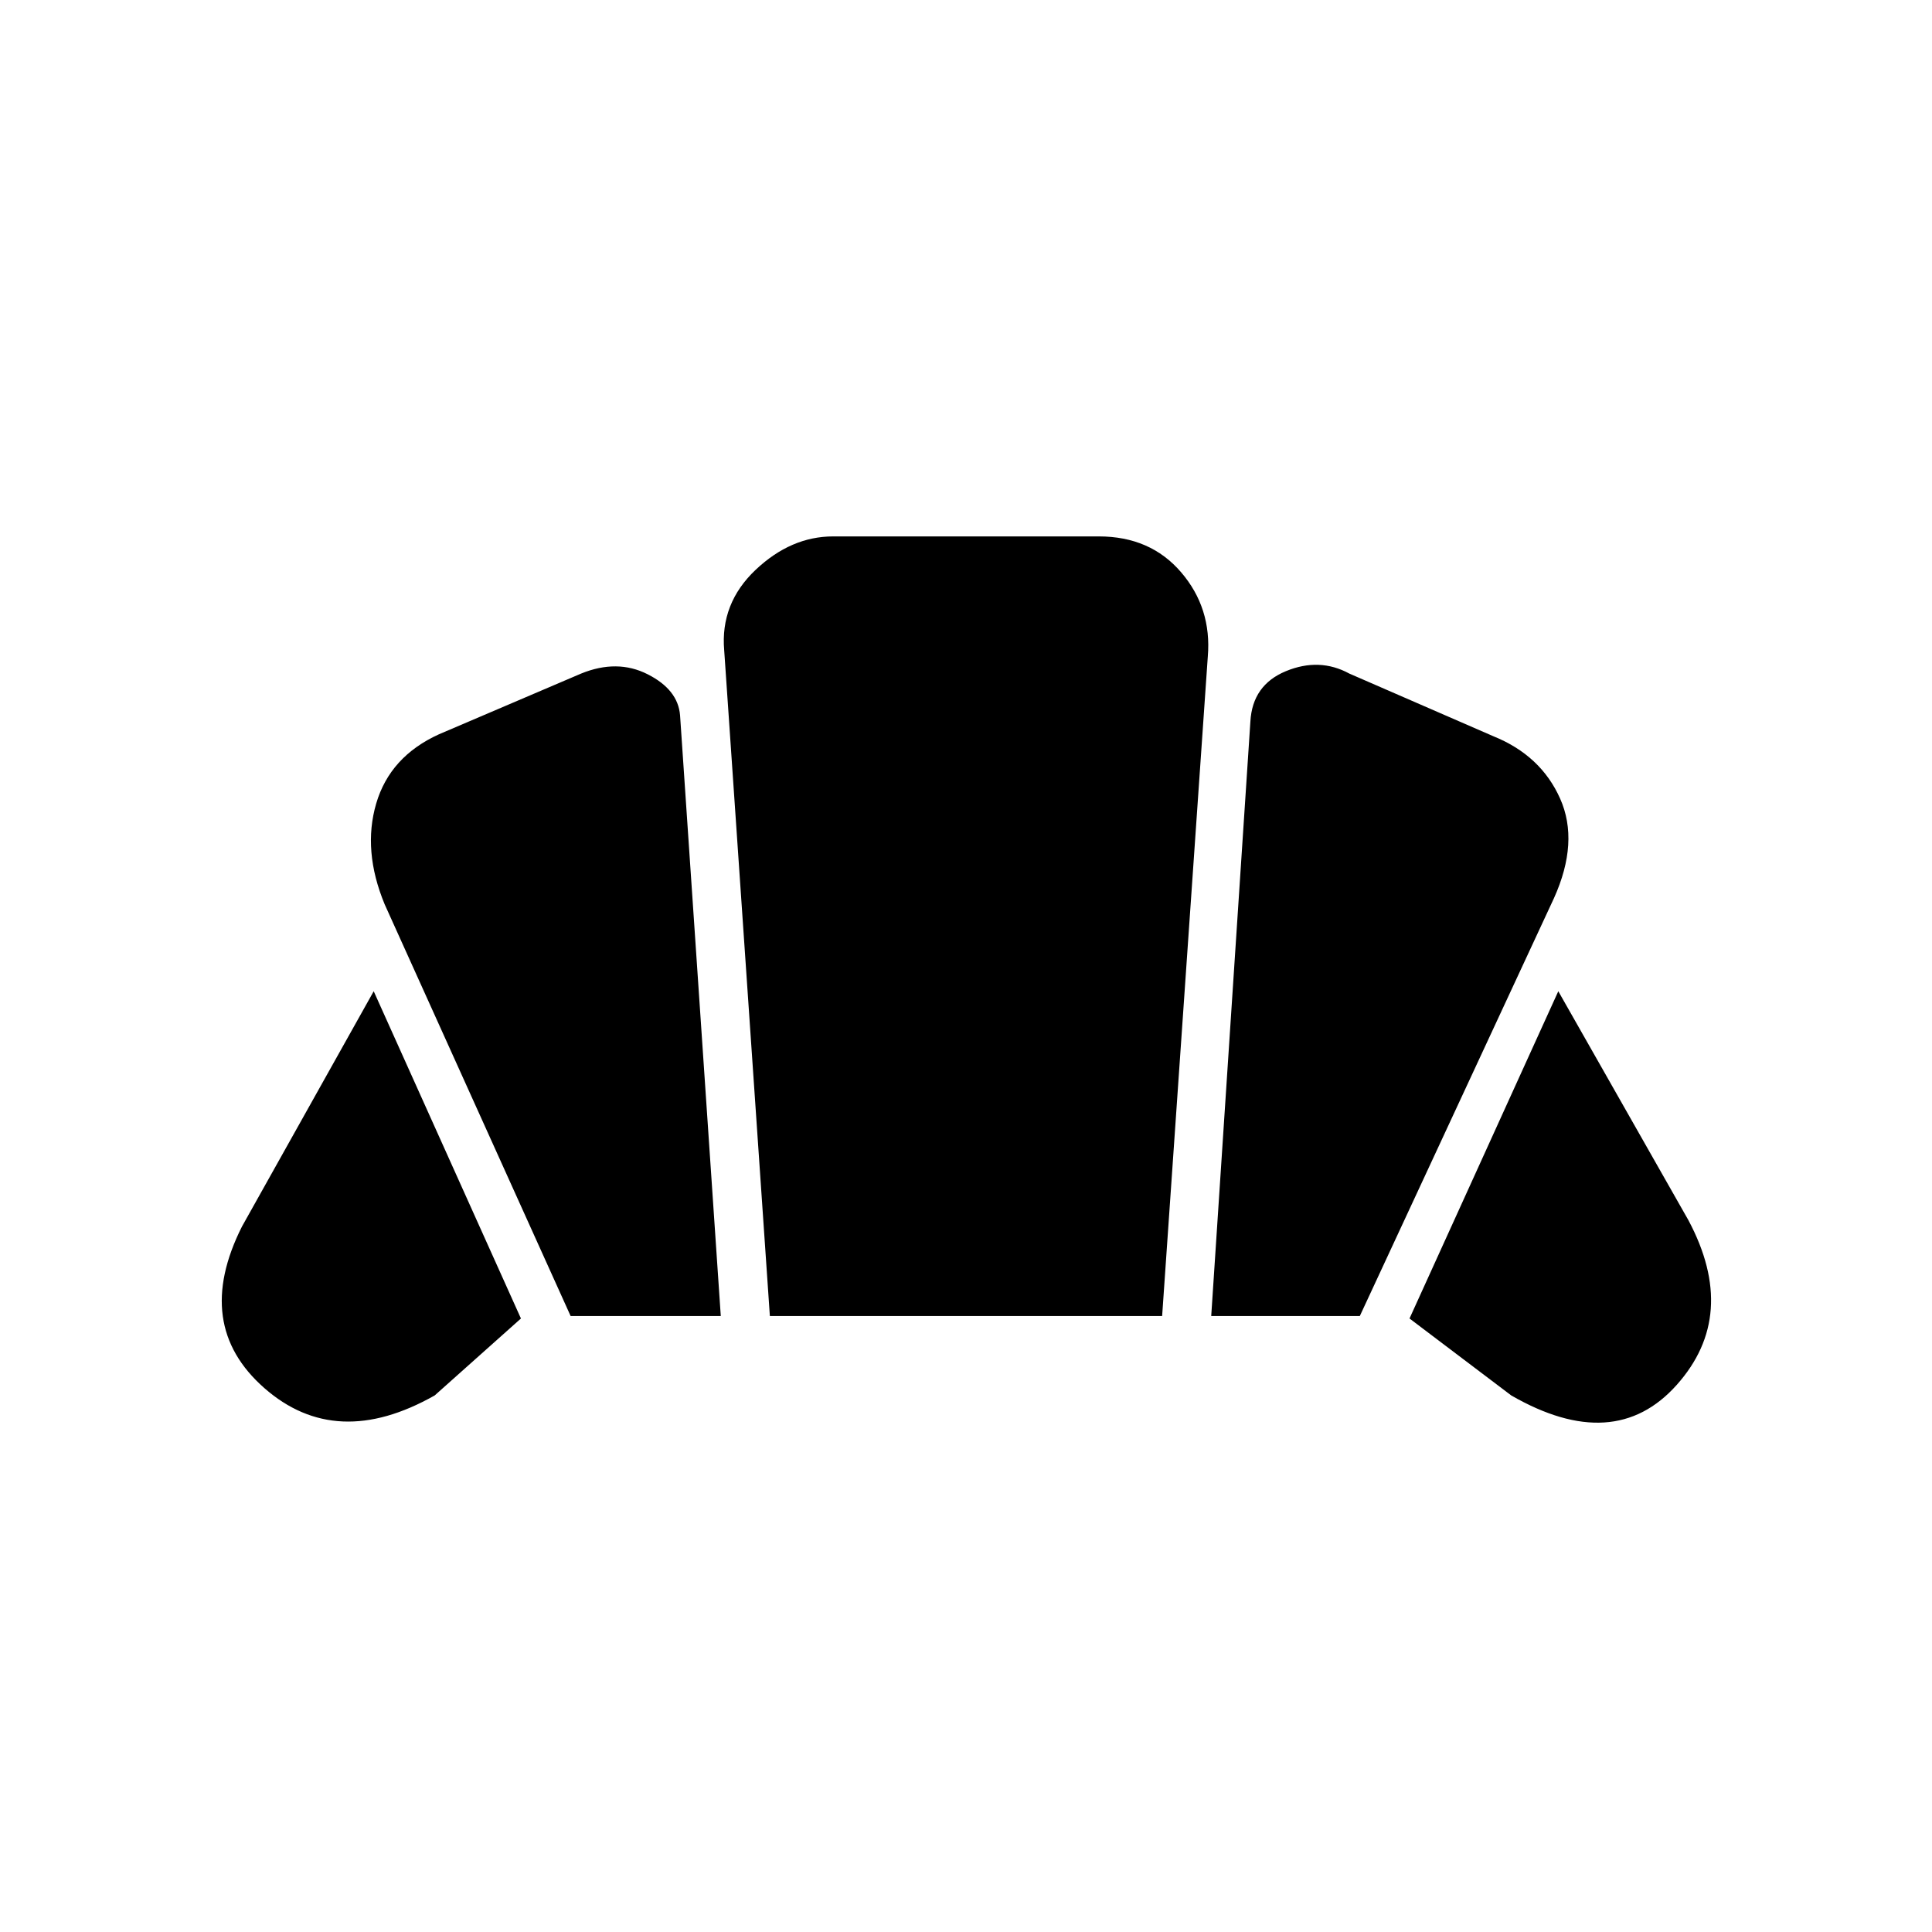 <svg xmlns="http://www.w3.org/2000/svg" height="20" viewBox="0 -960 960 960" width="20"><path d="m750.92-266.62-50.54-38.23 73.93-162.61L839-353.62q25.08 47.16-5.88 81.81-30.97 34.66-82.2 5.19Zm-149.07-39.46 19.46-295.38q1-18.16 17.65-25.04 16.66-6.88 31.5 1.19l71.62 31.16q23.61 9.53 33.15 31 9.54 21.46-3.08 49.46l-96.46 207.61h-73.84Zm-318.31 0-92.39-204.54q-11.07-26.69-4.23-50.07 6.85-23.39 31.23-34.46l70.62-30.16q17.92-7.31 33.04.35 15.11 7.65 16.11 20.42l20.23 298.46h-74.61ZM216-266.62q-48.92 27.7-84.65-3.65-35.73-31.35-11.12-80.27l65.46-116.92 73.16 162.61L216-266.62Zm166.54-39.46-22.69-330.77q-2-23.3 15.57-39.96Q393-693.46 414-693.46h132q25.62 0 40.88 17.81 15.27 17.8 13.27 41.88l-22.69 327.69H382.54Z"/></svg>